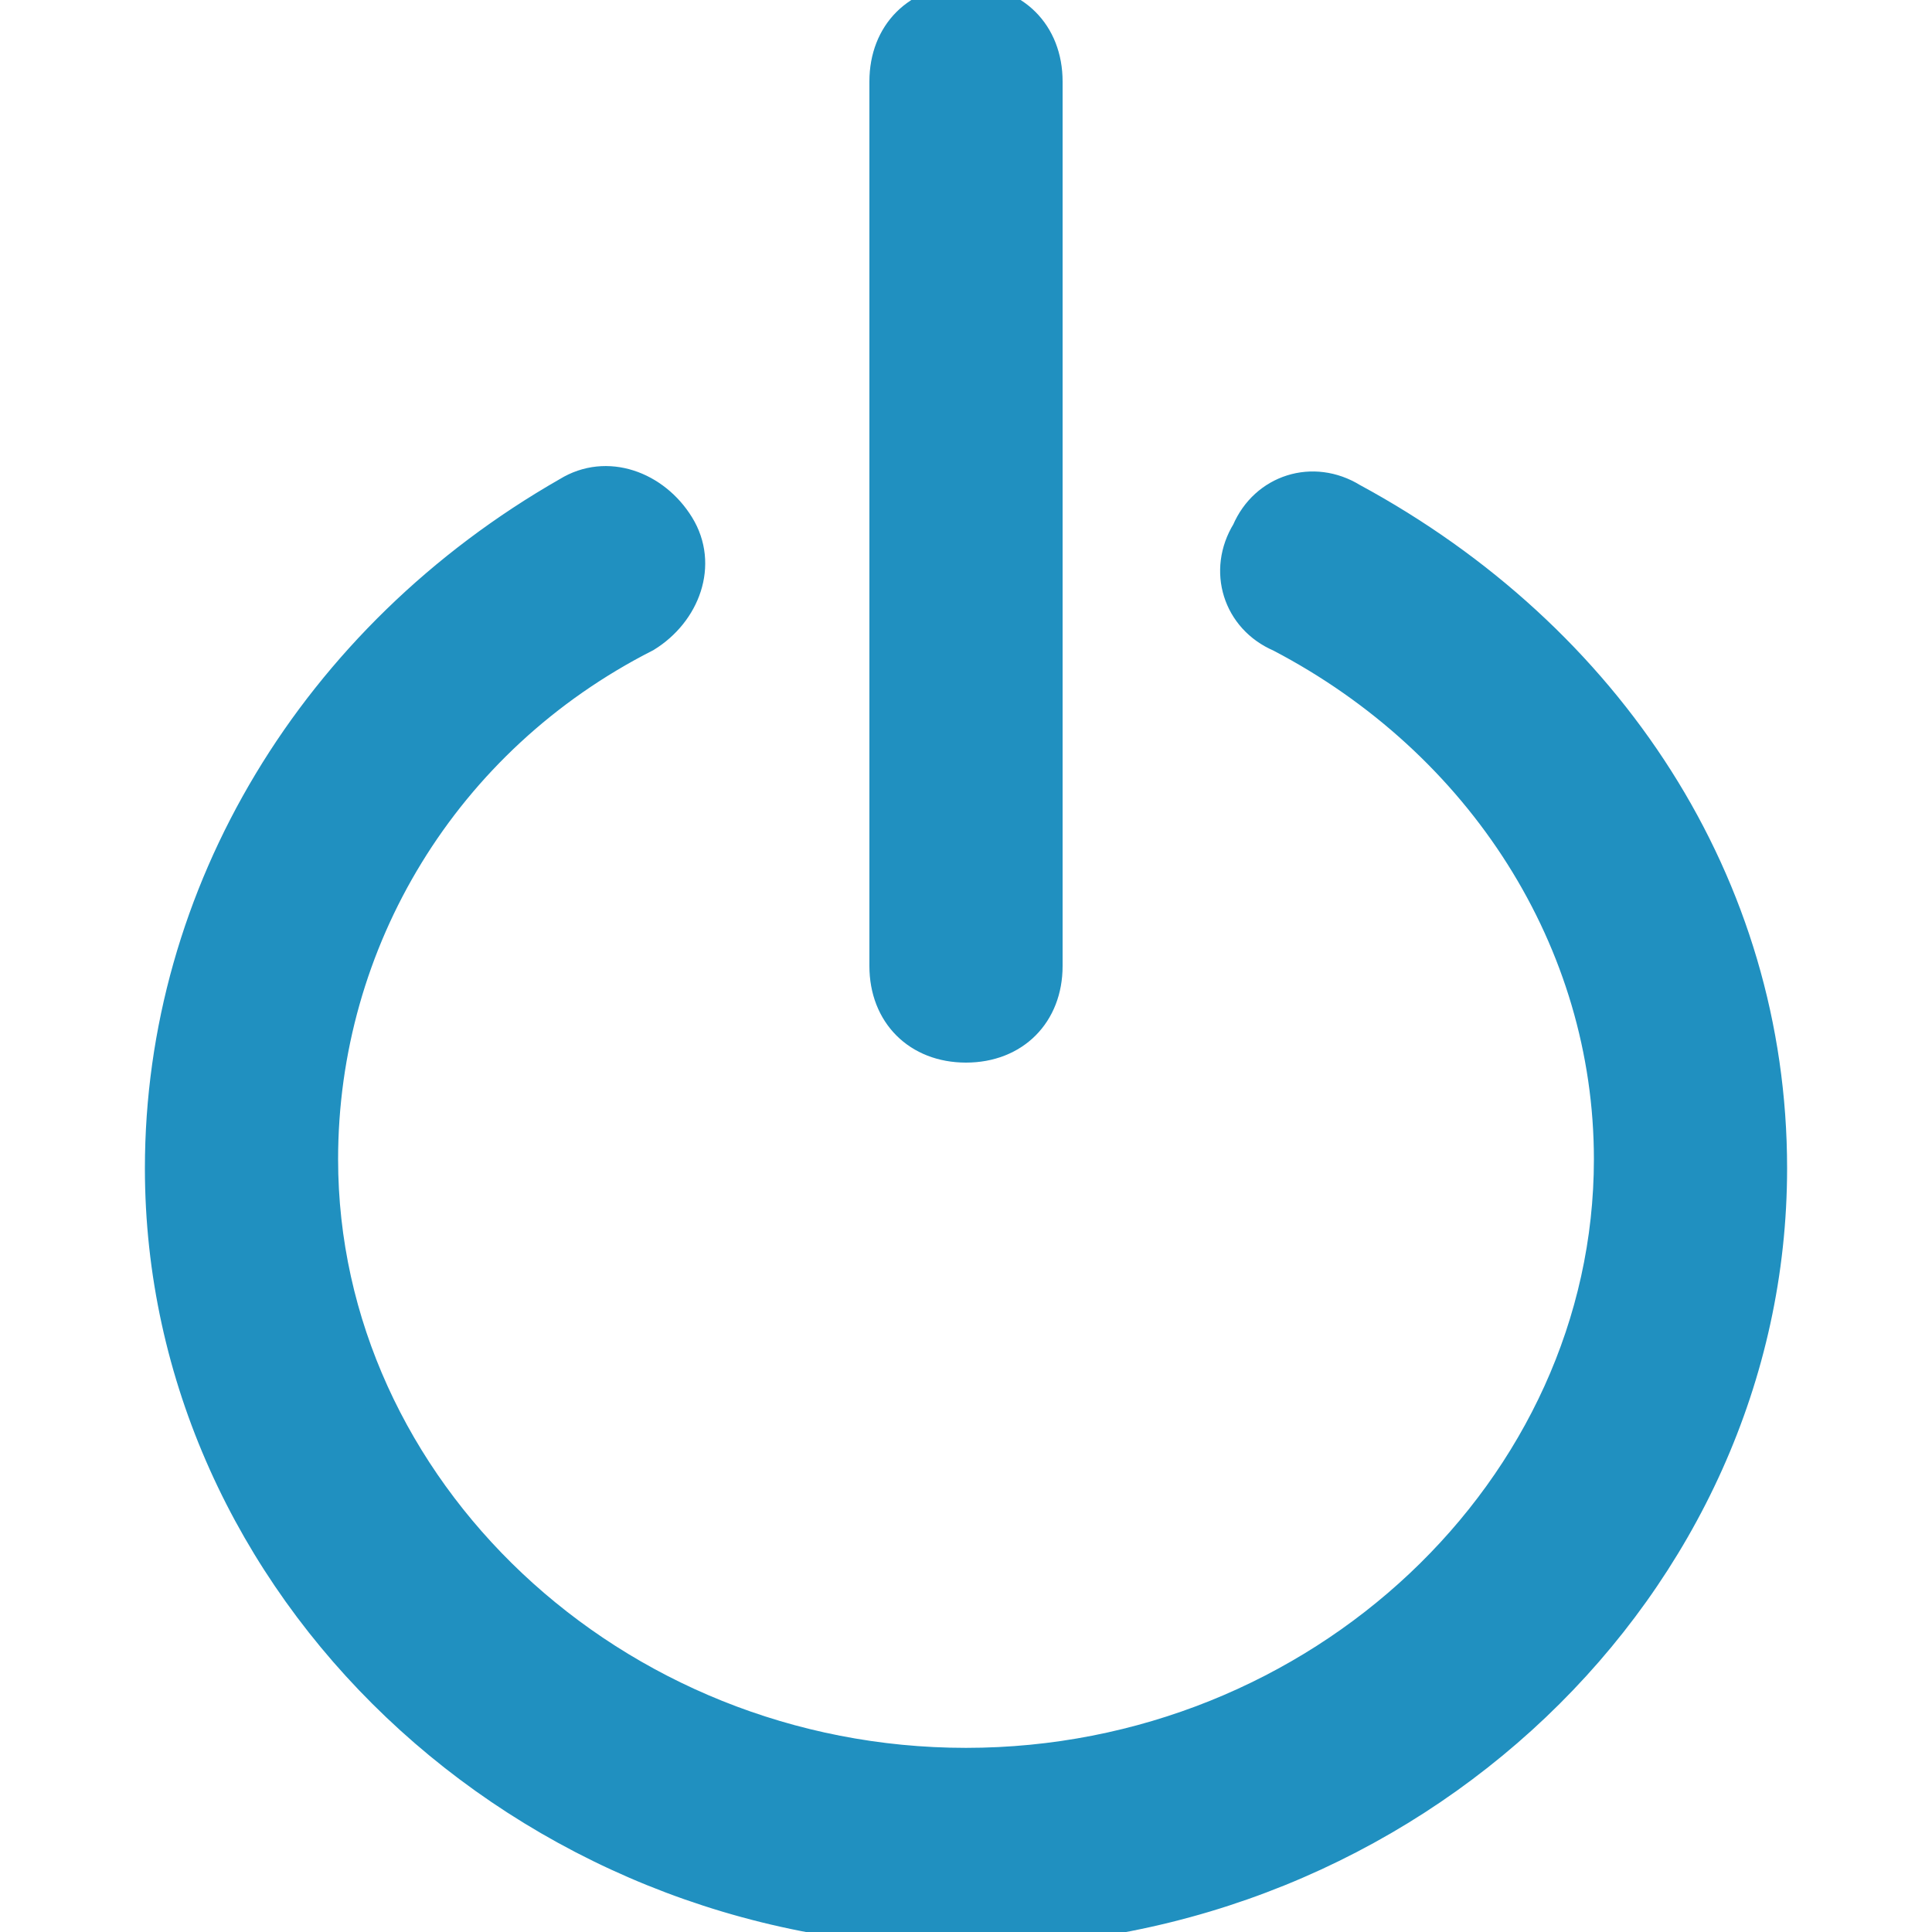 <?xml version="1.0" encoding="utf-8"?>
<!-- Generator: Adobe Illustrator 22.0.1, SVG Export Plug-In . SVG Version: 6.00 Build 0)  -->
<svg version="1.1" id="Layer_1" xmlns="http://www.w3.org/2000/svg" xmlns:xlink="http://www.w3.org/1999/xlink" x="0px" y="0px"
	 viewBox="0 0 64 64" style="enable-background:new 0 0 64 64;" xml:space="preserve">
<g>
	<path fill="#2090C0" stroke="#2090C0"
		  d="M44.8,16.5c-1.3-0.8-2.9-0.3-3.5,1.1c-0.8,1.3-0.3,2.9,1.1,3.5c6.7,3.5,10.9,10.1,10.9,17.3c0,10.9-9.6,20-21.3,20
		s-21.3-9.1-21.3-20c0-7.2,4-13.9,10.7-17.3c1.3-0.8,1.9-2.4,1.1-3.7c-0.8-1.3-2.4-1.9-3.7-1.1C10.4,21.1,5.3,29.6,5.3,38.7
		C5.3,52.5,17.3,64,32,64s26.7-11.5,26.7-25.3C58.7,29.3,53.3,21.1,44.8,16.5z"/>
	<path fill="#2090C0" stroke="#2090C0"
		  d="M32,34.7c1.6,0,2.7-1.1,2.7-2.7V2.7C34.7,1.1,33.6,0,32,0c-1.6,0-2.7,1.1-2.7,2.7V32C29.3,33.6,30.4,34.7,32,34.7z"/>
</g>
</svg>
